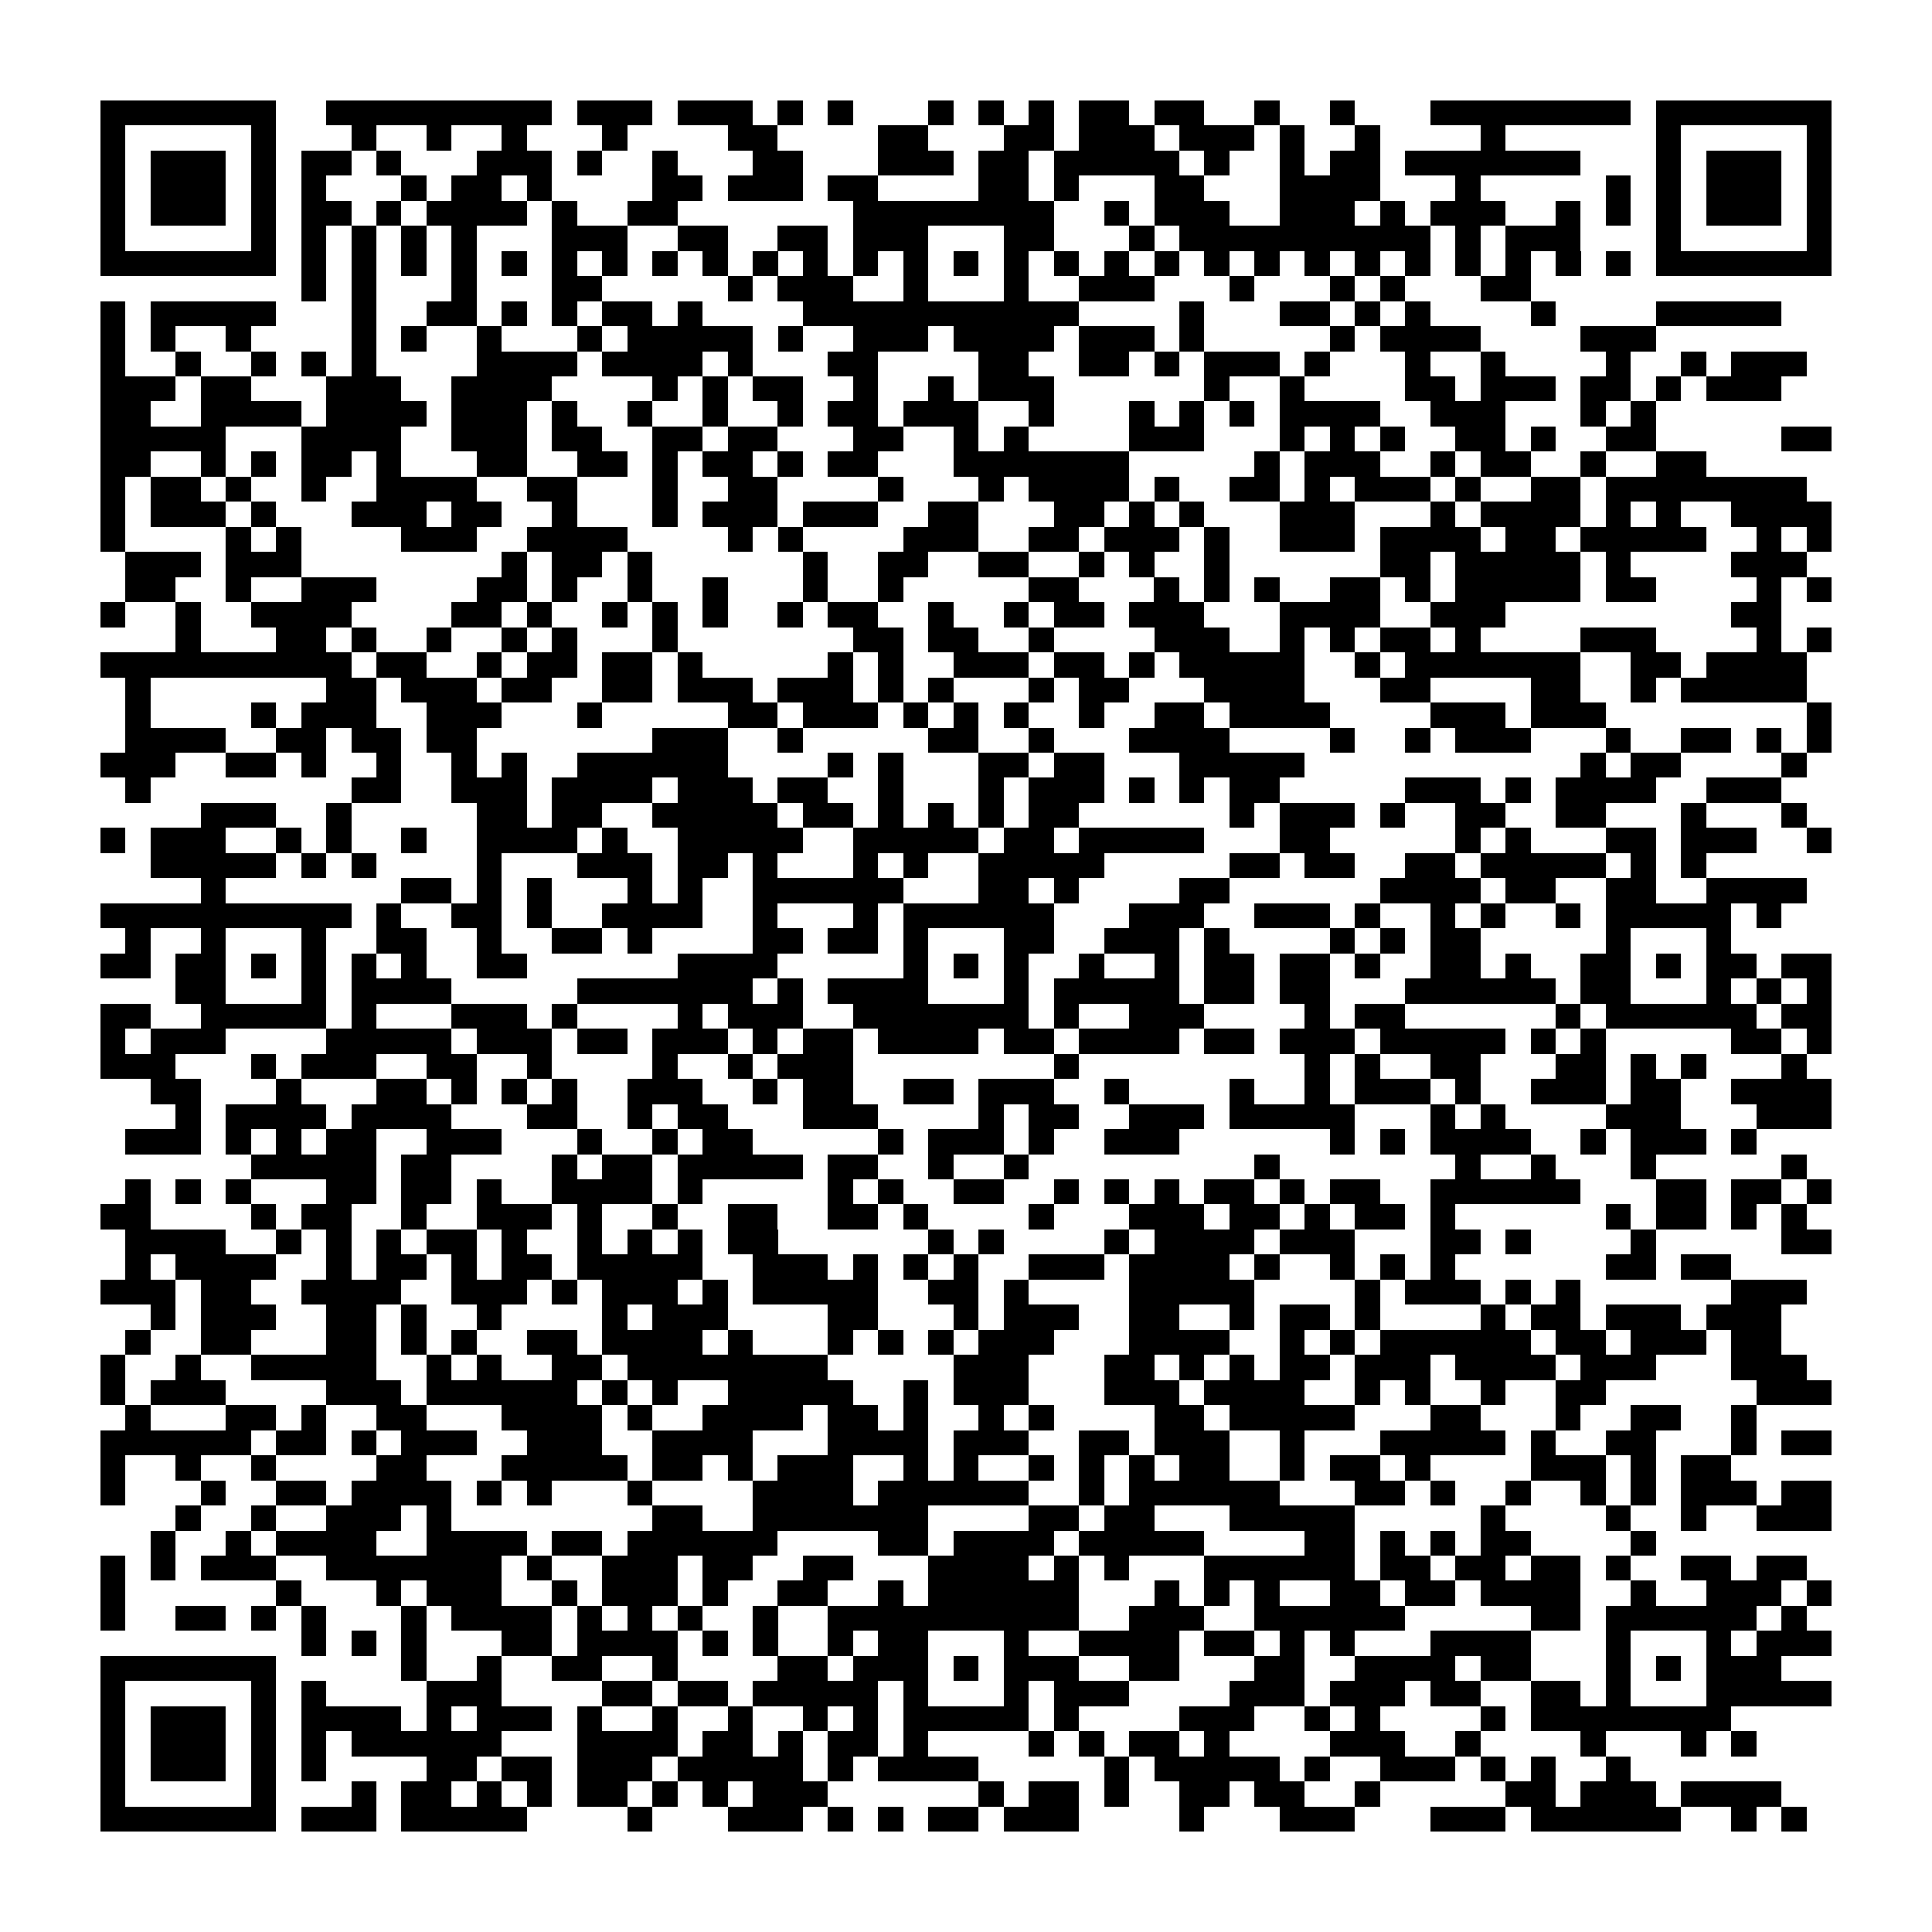 <?xml version="1.0" encoding="utf-8"?><!DOCTYPE svg PUBLIC "-//W3C//DTD SVG 1.1//EN" "http://www.w3.org/Graphics/SVG/1.1/DTD/svg11.dtd"><svg xmlns="http://www.w3.org/2000/svg" viewBox="0 0 77 77" shape-rendering="crispEdges"><path fill="#ffffff" d="M0 0h77v77H0z"/><path stroke="#000000" d="M4 4.5h7m2 0h9m1 0h3m1 0h3m1 0h1m1 0h1m3 0h1m1 0h1m1 0h1m1 0h2m1 0h2m2 0h1m2 0h1m3 0h8m1 0h7M4 5.5h1m5 0h1m3 0h1m2 0h1m2 0h1m3 0h1m4 0h2m4 0h2m3 0h2m1 0h3m1 0h3m1 0h1m2 0h1m4 0h1m6 0h1m5 0h1M4 6.5h1m1 0h3m1 0h1m1 0h2m1 0h1m3 0h3m1 0h1m2 0h1m3 0h2m3 0h3m1 0h2m1 0h5m1 0h1m2 0h1m1 0h2m1 0h7m3 0h1m1 0h3m1 0h1M4 7.5h1m1 0h3m1 0h1m1 0h1m3 0h1m1 0h2m1 0h1m4 0h2m1 0h3m1 0h2m4 0h2m1 0h1m3 0h2m3 0h4m3 0h1m5 0h1m1 0h1m1 0h3m1 0h1M4 8.5h1m1 0h3m1 0h1m1 0h2m1 0h1m1 0h4m1 0h1m2 0h2m7 0h8m2 0h1m1 0h3m2 0h3m1 0h1m1 0h3m2 0h1m1 0h1m1 0h1m1 0h3m1 0h1M4 9.5h1m5 0h1m1 0h1m1 0h1m1 0h1m1 0h1m3 0h3m2 0h2m2 0h2m1 0h3m3 0h2m3 0h1m1 0h10m1 0h1m1 0h3m3 0h1m5 0h1M4 10.5h7m1 0h1m1 0h1m1 0h1m1 0h1m1 0h1m1 0h1m1 0h1m1 0h1m1 0h1m1 0h1m1 0h1m1 0h1m1 0h1m1 0h1m1 0h1m1 0h1m1 0h1m1 0h1m1 0h1m1 0h1m1 0h1m1 0h1m1 0h1m1 0h1m1 0h1m1 0h1m1 0h1m1 0h7M12 11.5h1m1 0h1m3 0h1m3 0h2m5 0h1m1 0h3m2 0h1m3 0h1m2 0h3m3 0h1m3 0h1m1 0h1m3 0h2M4 12.5h1m1 0h5m3 0h1m2 0h2m1 0h1m1 0h1m1 0h2m1 0h1m4 0h11m4 0h1m3 0h2m1 0h1m1 0h1m4 0h1m4 0h5M4 13.5h1m1 0h1m2 0h1m4 0h1m1 0h1m2 0h1m3 0h1m1 0h5m1 0h1m2 0h3m1 0h4m1 0h3m1 0h1m5 0h1m1 0h4m4 0h3M4 14.5h1m2 0h1m2 0h1m1 0h1m1 0h1m4 0h4m1 0h4m1 0h1m3 0h2m4 0h2m2 0h2m1 0h1m1 0h3m1 0h1m3 0h1m2 0h1m4 0h1m2 0h1m1 0h3M4 15.5h3m1 0h2m3 0h3m2 0h4m4 0h1m1 0h1m1 0h2m2 0h1m2 0h1m1 0h3m6 0h1m2 0h1m4 0h2m1 0h3m1 0h2m1 0h1m1 0h3M4 16.5h2m2 0h4m1 0h4m1 0h3m1 0h1m2 0h1m2 0h1m2 0h1m1 0h2m1 0h3m2 0h1m3 0h1m1 0h1m1 0h1m1 0h4m2 0h3m3 0h1m1 0h1M4 17.5h5m3 0h4m2 0h3m1 0h2m2 0h2m1 0h2m3 0h2m2 0h1m1 0h1m4 0h3m3 0h1m1 0h1m1 0h1m2 0h2m1 0h1m2 0h2m5 0h2M4 18.5h2m2 0h1m1 0h1m1 0h2m1 0h1m3 0h2m2 0h2m1 0h1m1 0h2m1 0h1m1 0h2m3 0h7m5 0h1m1 0h3m2 0h1m1 0h2m2 0h1m2 0h2M4 19.5h1m1 0h2m1 0h1m2 0h1m2 0h4m2 0h2m3 0h1m2 0h2m4 0h1m3 0h1m1 0h4m1 0h1m2 0h2m1 0h1m1 0h3m1 0h1m2 0h2m1 0h8M4 20.5h1m1 0h3m1 0h1m3 0h3m1 0h2m2 0h1m3 0h1m1 0h3m1 0h3m2 0h2m3 0h2m1 0h1m1 0h1m3 0h3m3 0h1m1 0h4m1 0h1m1 0h1m2 0h4M4 21.5h1m4 0h1m1 0h1m4 0h3m2 0h4m4 0h1m1 0h1m4 0h3m2 0h2m1 0h3m1 0h1m2 0h3m1 0h4m1 0h2m1 0h5m2 0h1m1 0h1M5 22.5h3m1 0h3m8 0h1m1 0h2m1 0h1m6 0h1m2 0h2m2 0h2m2 0h1m1 0h1m2 0h1m6 0h2m1 0h5m1 0h1m4 0h3M5 23.5h2m2 0h1m2 0h3m4 0h2m1 0h1m2 0h1m2 0h1m3 0h1m2 0h1m5 0h2m3 0h1m1 0h1m1 0h1m2 0h2m1 0h1m1 0h5m1 0h2m4 0h1m1 0h1M4 24.5h1m2 0h1m2 0h4m4 0h2m1 0h1m2 0h1m1 0h1m1 0h1m2 0h1m1 0h2m2 0h1m2 0h1m1 0h2m1 0h3m3 0h4m2 0h3m9 0h2M7 25.5h1m3 0h2m1 0h1m2 0h1m2 0h1m1 0h1m3 0h1m7 0h2m1 0h2m2 0h1m4 0h3m2 0h1m1 0h1m1 0h2m1 0h1m4 0h3m4 0h1m1 0h1M4 26.5h10m1 0h2m2 0h1m1 0h2m1 0h2m1 0h1m5 0h1m1 0h1m2 0h3m1 0h2m1 0h1m1 0h5m2 0h1m1 0h7m2 0h2m1 0h4M5 27.5h1m7 0h2m1 0h3m1 0h2m2 0h2m1 0h3m1 0h3m1 0h1m1 0h1m3 0h1m1 0h2m3 0h4m3 0h2m4 0h2m2 0h1m1 0h5M5 28.5h1m4 0h1m1 0h3m2 0h3m3 0h1m5 0h2m1 0h3m1 0h1m1 0h1m1 0h1m2 0h1m2 0h2m1 0h4m4 0h3m1 0h3m8 0h1M5 29.5h4m2 0h2m1 0h2m1 0h2m7 0h3m2 0h1m5 0h2m2 0h1m3 0h4m4 0h1m2 0h1m1 0h3m3 0h1m2 0h2m1 0h1m1 0h1M4 30.5h3m2 0h2m1 0h1m2 0h1m2 0h1m1 0h1m2 0h6m4 0h1m1 0h1m3 0h2m1 0h2m3 0h5m11 0h1m1 0h2m4 0h1M5 31.5h1m8 0h2m2 0h3m1 0h4m1 0h3m1 0h2m2 0h1m3 0h1m1 0h3m1 0h1m1 0h1m1 0h2m5 0h3m1 0h1m1 0h4m2 0h3M8 32.5h3m2 0h1m5 0h2m1 0h2m2 0h5m1 0h2m1 0h1m1 0h1m1 0h1m1 0h2m6 0h1m1 0h3m1 0h1m2 0h2m2 0h2m3 0h1m3 0h1M4 33.5h1m1 0h3m2 0h1m1 0h1m2 0h1m2 0h4m1 0h1m2 0h5m2 0h5m1 0h2m1 0h5m3 0h2m5 0h1m1 0h1m3 0h2m1 0h3m2 0h1M6 34.5h5m1 0h1m1 0h1m4 0h1m3 0h3m1 0h2m1 0h1m3 0h1m1 0h1m2 0h5m5 0h2m1 0h2m2 0h2m1 0h5m1 0h1m1 0h1M8 35.5h1m7 0h2m1 0h1m1 0h1m3 0h1m1 0h1m2 0h6m3 0h2m1 0h1m4 0h2m6 0h4m1 0h2m2 0h2m2 0h4M4 36.5h10m1 0h1m2 0h2m1 0h1m2 0h4m2 0h1m3 0h1m1 0h6m3 0h3m2 0h3m1 0h1m2 0h1m1 0h1m2 0h1m1 0h5m1 0h1M5 37.5h1m2 0h1m3 0h1m2 0h2m2 0h1m2 0h2m1 0h1m4 0h2m1 0h2m1 0h1m3 0h2m2 0h3m1 0h1m4 0h1m1 0h1m1 0h2m5 0h1m3 0h1M4 38.5h2m1 0h2m1 0h1m1 0h1m1 0h1m1 0h1m2 0h2m6 0h4m5 0h1m1 0h1m1 0h1m2 0h1m2 0h1m1 0h2m1 0h2m1 0h1m2 0h2m1 0h1m2 0h2m1 0h1m1 0h2m1 0h2M7 39.5h2m3 0h1m1 0h4m5 0h7m1 0h1m1 0h4m3 0h1m1 0h5m1 0h2m1 0h2m3 0h6m1 0h2m3 0h1m1 0h1m1 0h1M4 40.5h2m2 0h5m1 0h1m3 0h3m1 0h1m4 0h1m1 0h3m2 0h7m1 0h1m2 0h3m4 0h1m1 0h2m6 0h1m1 0h6m1 0h2M4 41.5h1m1 0h3m4 0h5m1 0h3m1 0h2m1 0h3m1 0h1m1 0h2m1 0h4m1 0h2m1 0h4m1 0h2m1 0h3m1 0h5m1 0h1m1 0h1m5 0h2m1 0h1M4 42.5h3m3 0h1m1 0h3m2 0h2m2 0h1m4 0h1m2 0h1m1 0h3m8 0h1m9 0h1m1 0h1m2 0h2m3 0h2m1 0h1m1 0h1m3 0h1M6 43.5h2m3 0h1m3 0h2m1 0h1m1 0h1m1 0h1m2 0h3m2 0h1m1 0h2m2 0h2m1 0h3m2 0h1m4 0h1m2 0h1m1 0h3m1 0h1m2 0h3m1 0h2m2 0h4M7 44.5h1m1 0h4m1 0h4m3 0h2m2 0h1m1 0h2m3 0h3m4 0h1m1 0h2m2 0h3m1 0h5m3 0h1m1 0h1m4 0h3m3 0h3M5 45.5h3m1 0h1m1 0h1m1 0h2m2 0h3m3 0h1m2 0h1m1 0h2m5 0h1m1 0h3m1 0h1m2 0h3m6 0h1m1 0h1m1 0h4m2 0h1m1 0h3m1 0h1M10 46.5h5m1 0h2m4 0h1m1 0h2m1 0h5m1 0h2m2 0h1m2 0h1m9 0h1m7 0h1m2 0h1m3 0h1m5 0h1M5 47.5h1m1 0h1m1 0h1m3 0h2m1 0h2m1 0h1m2 0h4m1 0h1m5 0h1m1 0h1m2 0h2m2 0h1m1 0h1m1 0h1m1 0h2m1 0h1m1 0h2m2 0h6m3 0h2m1 0h2m1 0h1M4 48.5h2m4 0h1m1 0h2m2 0h1m2 0h3m1 0h1m2 0h1m2 0h2m2 0h2m1 0h1m4 0h1m3 0h3m1 0h2m1 0h1m1 0h2m1 0h1m6 0h1m1 0h2m1 0h1m1 0h1M5 49.5h4m2 0h1m1 0h1m1 0h1m1 0h2m1 0h1m2 0h1m1 0h1m1 0h1m1 0h2m6 0h1m1 0h1m4 0h1m1 0h4m1 0h3m3 0h2m1 0h1m4 0h1m5 0h2M5 50.5h1m1 0h4m2 0h1m1 0h2m1 0h1m1 0h2m1 0h5m2 0h3m1 0h1m1 0h1m1 0h1m2 0h3m1 0h4m1 0h1m2 0h1m1 0h1m1 0h1m6 0h2m1 0h2M4 51.5h3m1 0h2m2 0h4m2 0h3m1 0h1m1 0h3m1 0h1m1 0h5m2 0h2m1 0h1m4 0h5m4 0h1m1 0h3m1 0h1m1 0h1m6 0h3M6 52.5h1m1 0h3m2 0h2m1 0h1m2 0h1m4 0h1m1 0h3m4 0h2m3 0h1m1 0h3m2 0h2m2 0h1m1 0h2m1 0h1m4 0h1m1 0h2m1 0h3m1 0h3M5 53.5h1m2 0h2m3 0h2m1 0h1m1 0h1m2 0h2m1 0h4m1 0h1m3 0h1m1 0h1m1 0h1m1 0h3m3 0h4m2 0h1m1 0h1m1 0h6m1 0h2m1 0h3m1 0h2M4 54.5h1m2 0h1m2 0h5m2 0h1m1 0h1m2 0h2m1 0h8m5 0h3m3 0h2m1 0h1m1 0h1m1 0h2m1 0h3m1 0h4m1 0h3m3 0h3M4 55.5h1m1 0h3m4 0h3m1 0h6m1 0h1m1 0h1m2 0h5m2 0h1m1 0h3m3 0h3m1 0h4m2 0h1m1 0h1m2 0h1m2 0h2m6 0h3M5 56.5h1m3 0h2m1 0h1m2 0h2m3 0h4m1 0h1m2 0h4m1 0h2m1 0h1m2 0h1m1 0h1m4 0h2m1 0h5m3 0h2m3 0h1m2 0h2m2 0h1M4 57.5h6m1 0h2m1 0h1m1 0h3m2 0h3m2 0h4m3 0h4m1 0h3m2 0h2m1 0h3m2 0h1m3 0h5m1 0h1m2 0h2m3 0h1m1 0h2M4 58.5h1m2 0h1m2 0h1m4 0h2m3 0h5m1 0h2m1 0h1m1 0h3m2 0h1m1 0h1m2 0h1m1 0h1m1 0h1m1 0h2m2 0h1m1 0h2m1 0h1m4 0h3m1 0h1m1 0h2M4 59.5h1m3 0h1m2 0h2m1 0h4m1 0h1m1 0h1m3 0h1m4 0h4m1 0h6m2 0h1m1 0h6m3 0h2m1 0h1m2 0h1m2 0h1m1 0h1m1 0h3m1 0h2M7 60.5h1m2 0h1m2 0h3m1 0h1m8 0h2m2 0h7m4 0h2m1 0h2m3 0h5m5 0h1m4 0h1m2 0h1m2 0h3M6 61.5h1m2 0h1m1 0h4m2 0h4m1 0h2m1 0h6m4 0h2m1 0h4m1 0h5m4 0h2m1 0h1m1 0h1m1 0h2m4 0h1M4 62.5h1m1 0h1m1 0h3m2 0h7m1 0h1m2 0h3m1 0h2m2 0h2m3 0h4m1 0h1m1 0h1m3 0h6m1 0h2m1 0h2m1 0h2m1 0h1m2 0h2m1 0h2M4 63.5h1m6 0h1m3 0h1m1 0h3m2 0h1m1 0h3m1 0h1m2 0h2m2 0h1m1 0h6m3 0h1m1 0h1m1 0h1m2 0h2m1 0h2m1 0h4m2 0h1m2 0h3m1 0h1M4 64.5h1m2 0h2m1 0h1m1 0h1m3 0h1m1 0h4m1 0h1m1 0h1m1 0h1m2 0h1m2 0h10m2 0h3m2 0h6m5 0h2m1 0h6m1 0h1M12 65.5h1m1 0h1m1 0h1m3 0h2m1 0h4m1 0h1m1 0h1m2 0h1m1 0h2m3 0h1m2 0h4m1 0h2m1 0h1m1 0h1m3 0h4m3 0h1m3 0h1m1 0h3M4 66.5h7m5 0h1m2 0h1m2 0h2m2 0h1m4 0h2m1 0h3m1 0h1m1 0h3m2 0h2m3 0h2m2 0h4m1 0h2m3 0h1m1 0h1m1 0h3M4 67.5h1m5 0h1m1 0h1m4 0h3m4 0h2m1 0h2m1 0h5m1 0h1m3 0h1m1 0h3m4 0h3m1 0h3m1 0h2m2 0h2m1 0h1m3 0h5M4 68.5h1m1 0h3m1 0h1m1 0h4m1 0h1m1 0h3m1 0h1m2 0h1m2 0h1m2 0h1m1 0h1m1 0h5m1 0h1m4 0h3m2 0h1m1 0h1m4 0h1m1 0h8M4 69.5h1m1 0h3m1 0h1m1 0h1m1 0h6m3 0h4m1 0h2m1 0h1m1 0h2m1 0h1m4 0h1m1 0h1m1 0h2m1 0h1m4 0h3m2 0h1m4 0h1m3 0h1m1 0h1M4 70.5h1m1 0h3m1 0h1m1 0h1m4 0h2m1 0h2m1 0h3m1 0h5m1 0h1m1 0h4m5 0h1m1 0h5m1 0h1m2 0h3m1 0h1m1 0h1m2 0h1M4 71.5h1m5 0h1m3 0h1m1 0h2m1 0h1m1 0h1m1 0h2m1 0h1m1 0h1m1 0h3m6 0h1m1 0h2m1 0h1m2 0h2m1 0h2m2 0h1m5 0h2m1 0h3m1 0h4M4 72.5h7m1 0h3m1 0h5m4 0h1m3 0h3m1 0h1m1 0h1m1 0h2m1 0h3m4 0h1m3 0h3m3 0h3m1 0h6m2 0h1m1 0h1"/></svg>
